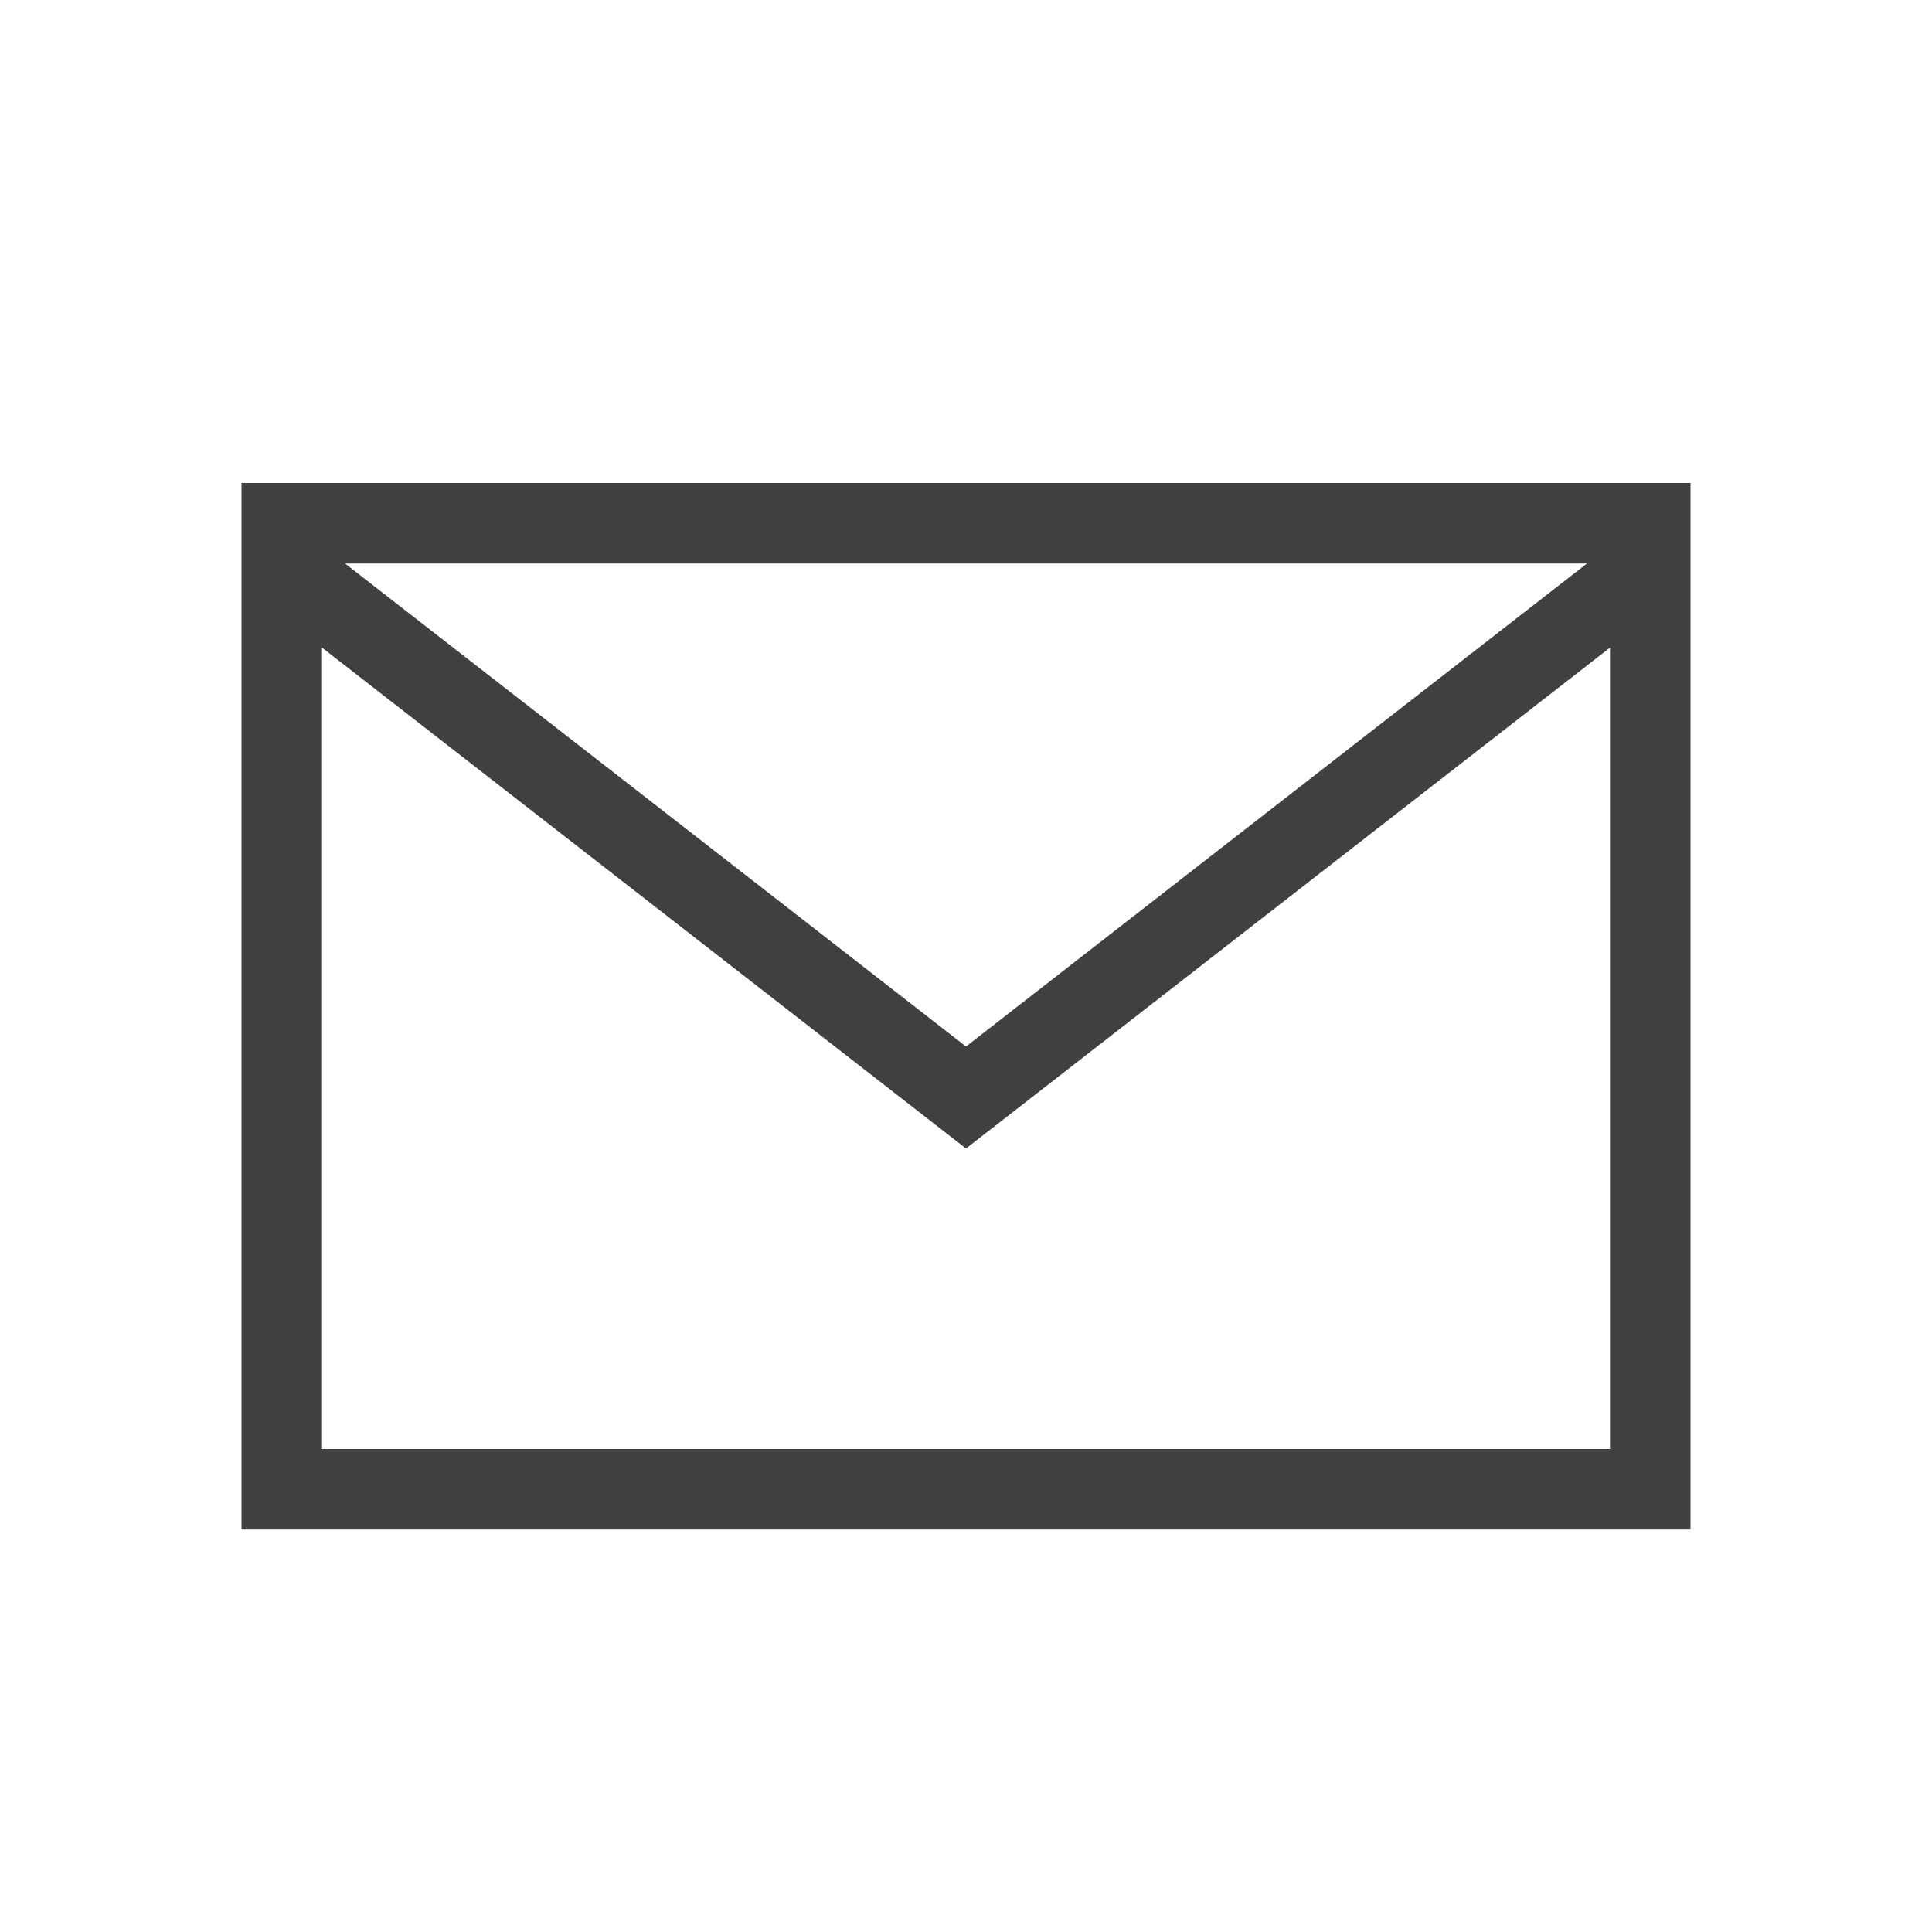 <svg width="24" height="24" viewBox="0 0 24 24" xmlns="http://www.w3.org/2000/svg">
  <path fill-rule="evenodd" clip-rule="evenodd" d="M3 6V19H21V6H3ZM19.714 7H4.286L12 13L19.714 7ZM4 8.045L12 14.267L20 8.045V18H4V8.045Z" fill= "#404040"/>
</svg>
